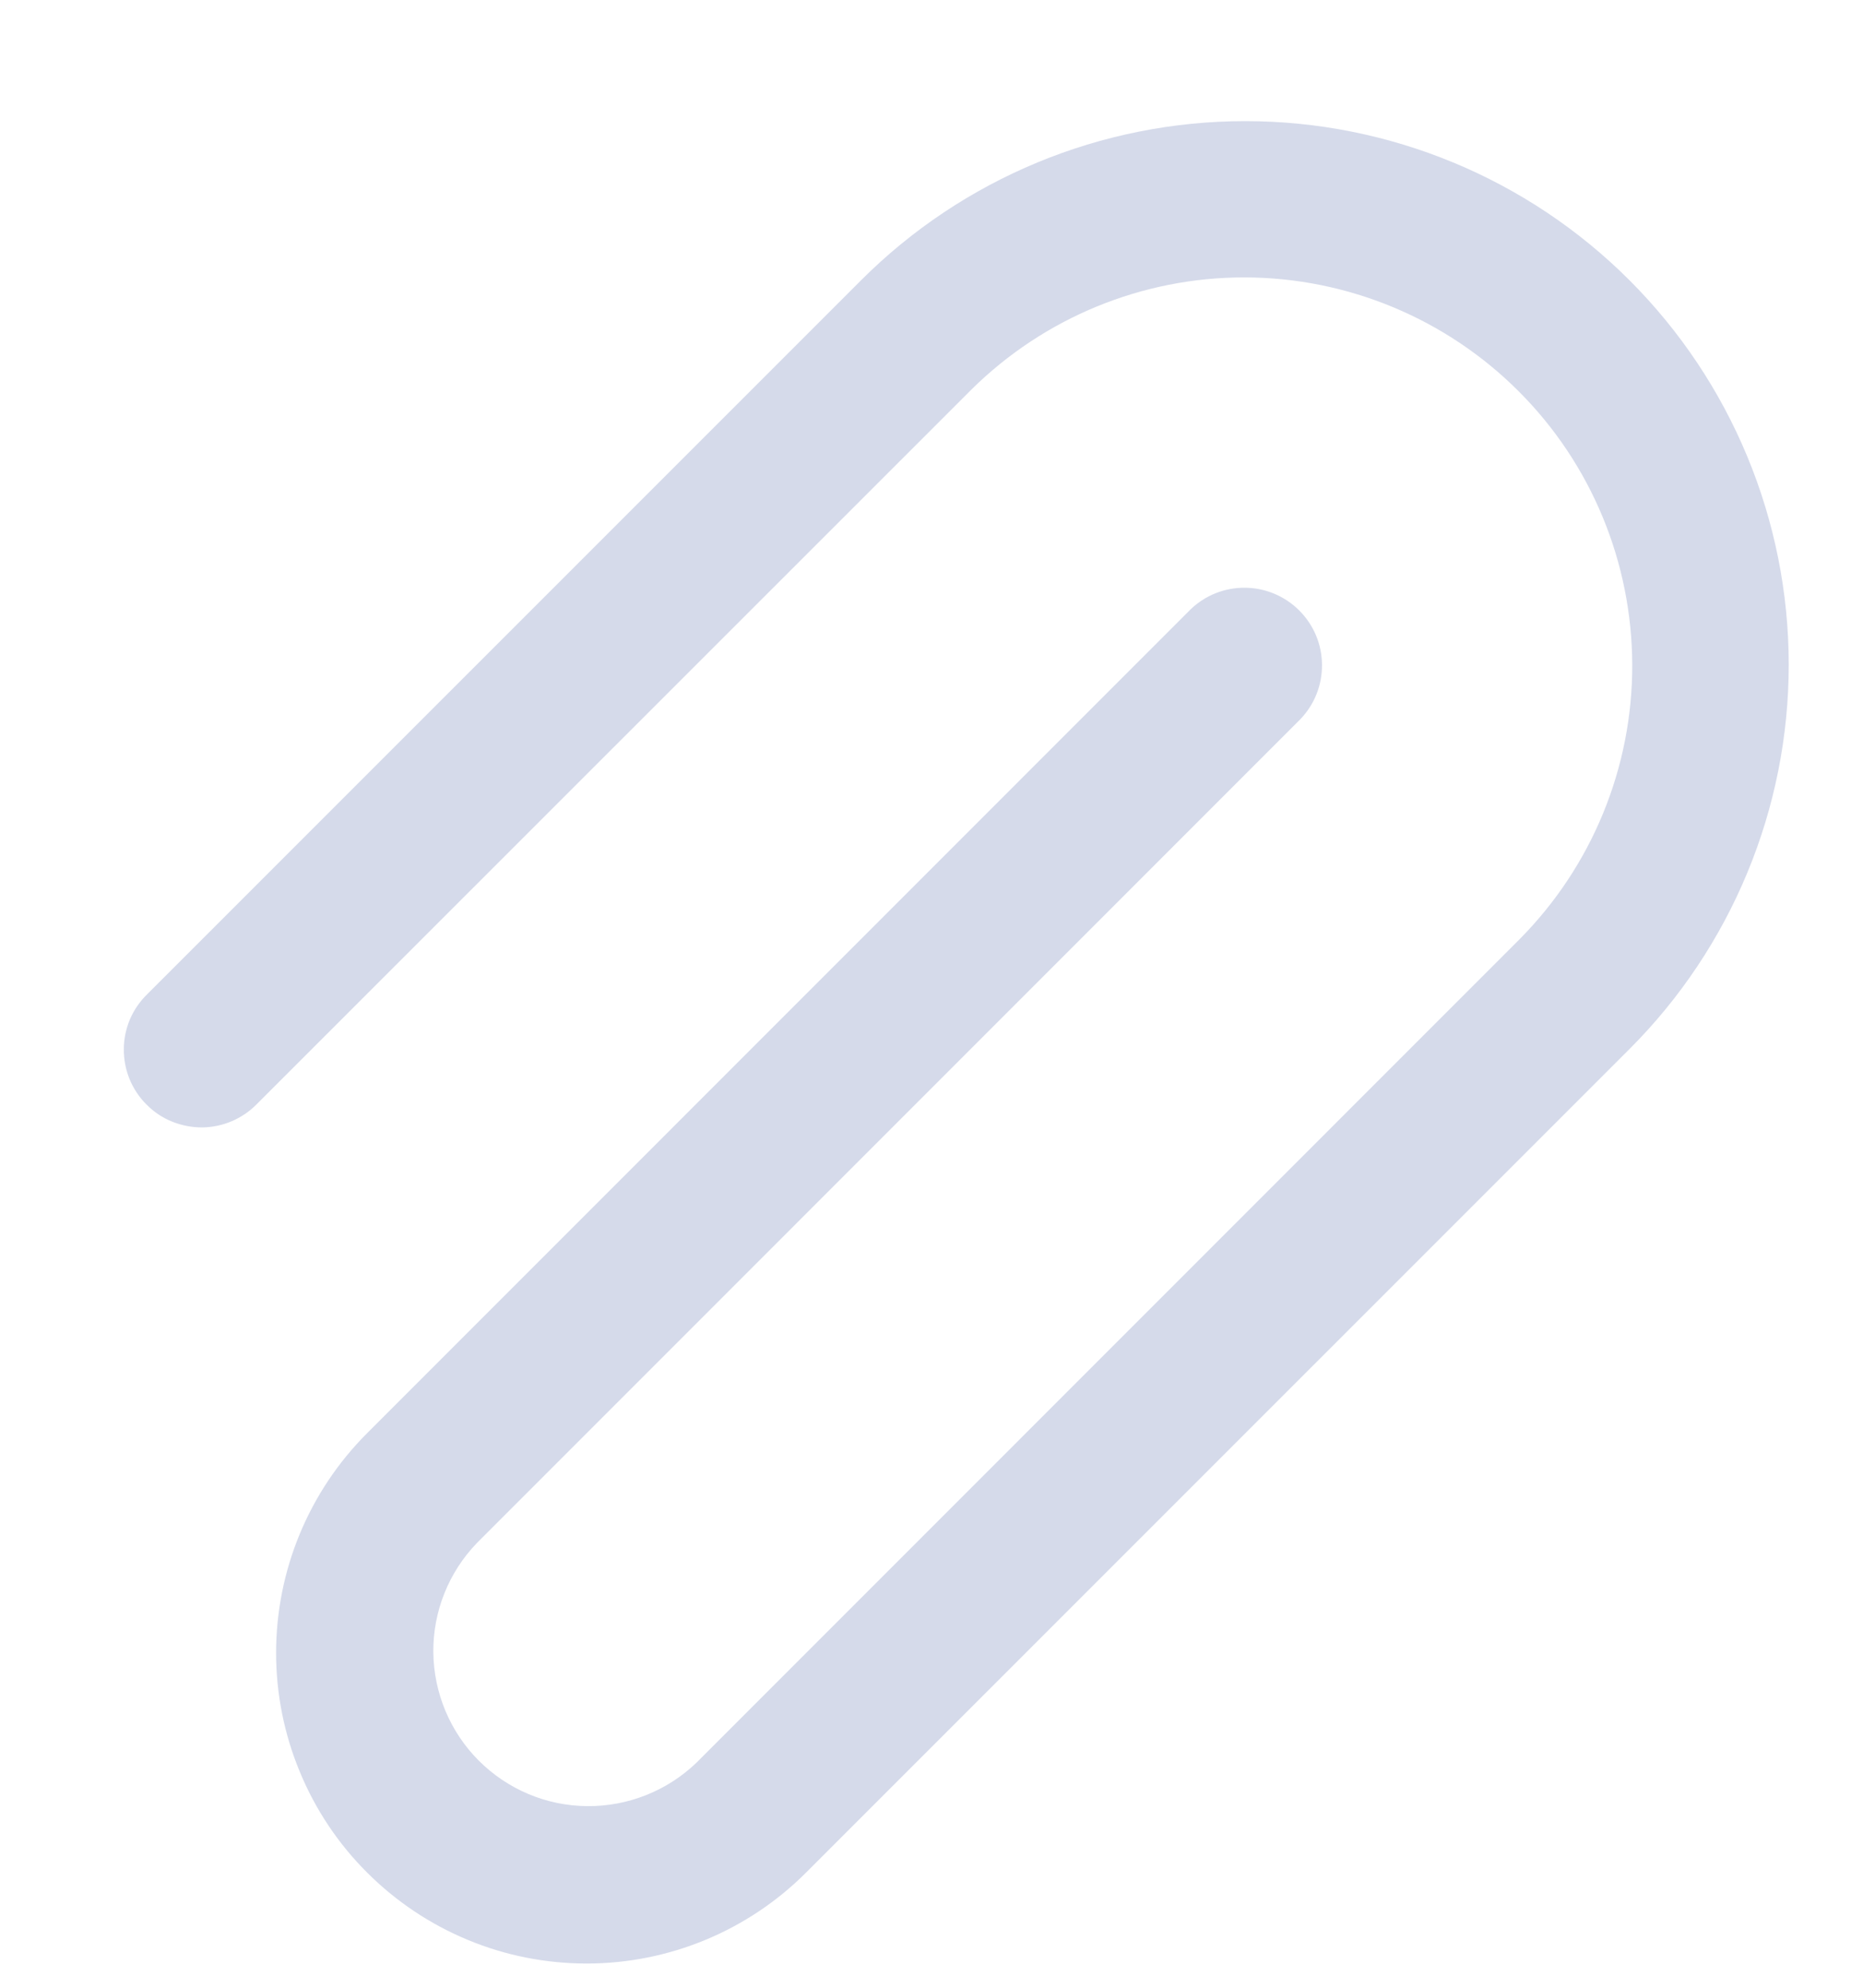 <svg width="15" height="16" viewBox="0 0 15 16" fill="none" xmlns="http://www.w3.org/2000/svg">
<path d="M2.071 8.884L7.818 3.139C8.405 2.557 9.198 2.231 10.024 2.233C10.851 2.235 11.643 2.565 12.227 3.149C12.812 3.733 13.14 4.526 13.142 5.352C13.144 6.178 12.818 6.972 12.236 7.559L5.608 14.188C5.372 14.415 5.056 14.541 4.728 14.538C4.401 14.536 4.087 14.404 3.855 14.172C3.624 13.941 3.492 13.627 3.489 13.299C3.486 12.972 3.612 12.656 3.84 12.42L10.469 5.79C10.583 5.672 10.646 5.514 10.644 5.35C10.643 5.186 10.577 5.03 10.461 4.914C10.345 4.798 10.188 4.732 10.025 4.731C9.861 4.729 9.703 4.792 9.585 4.906L2.955 11.537C2.486 12.006 2.223 12.642 2.223 13.305C2.223 13.634 2.288 13.959 2.414 14.262C2.539 14.565 2.723 14.841 2.956 15.073C3.188 15.305 3.463 15.489 3.767 15.615C4.07 15.741 4.395 15.805 4.724 15.805C5.387 15.805 6.023 15.541 6.491 15.072L13.12 8.444C13.941 7.623 14.402 6.51 14.402 5.35C14.402 4.19 13.941 3.077 13.12 2.256C12.3 1.436 11.187 0.975 10.026 0.975C8.866 0.975 7.753 1.436 6.933 2.256L1.188 8C1.128 8.058 1.08 8.127 1.047 8.203C1.015 8.279 0.997 8.361 0.997 8.444C0.996 8.527 1.012 8.609 1.043 8.686C1.075 8.763 1.121 8.833 1.18 8.891C1.238 8.95 1.308 8.997 1.385 9.028C1.462 9.059 1.544 9.075 1.627 9.075C1.71 9.074 1.792 9.057 1.868 9.024C1.945 8.991 2.014 8.943 2.071 8.884Z" fill="#D5DAEA"/>
</svg>
